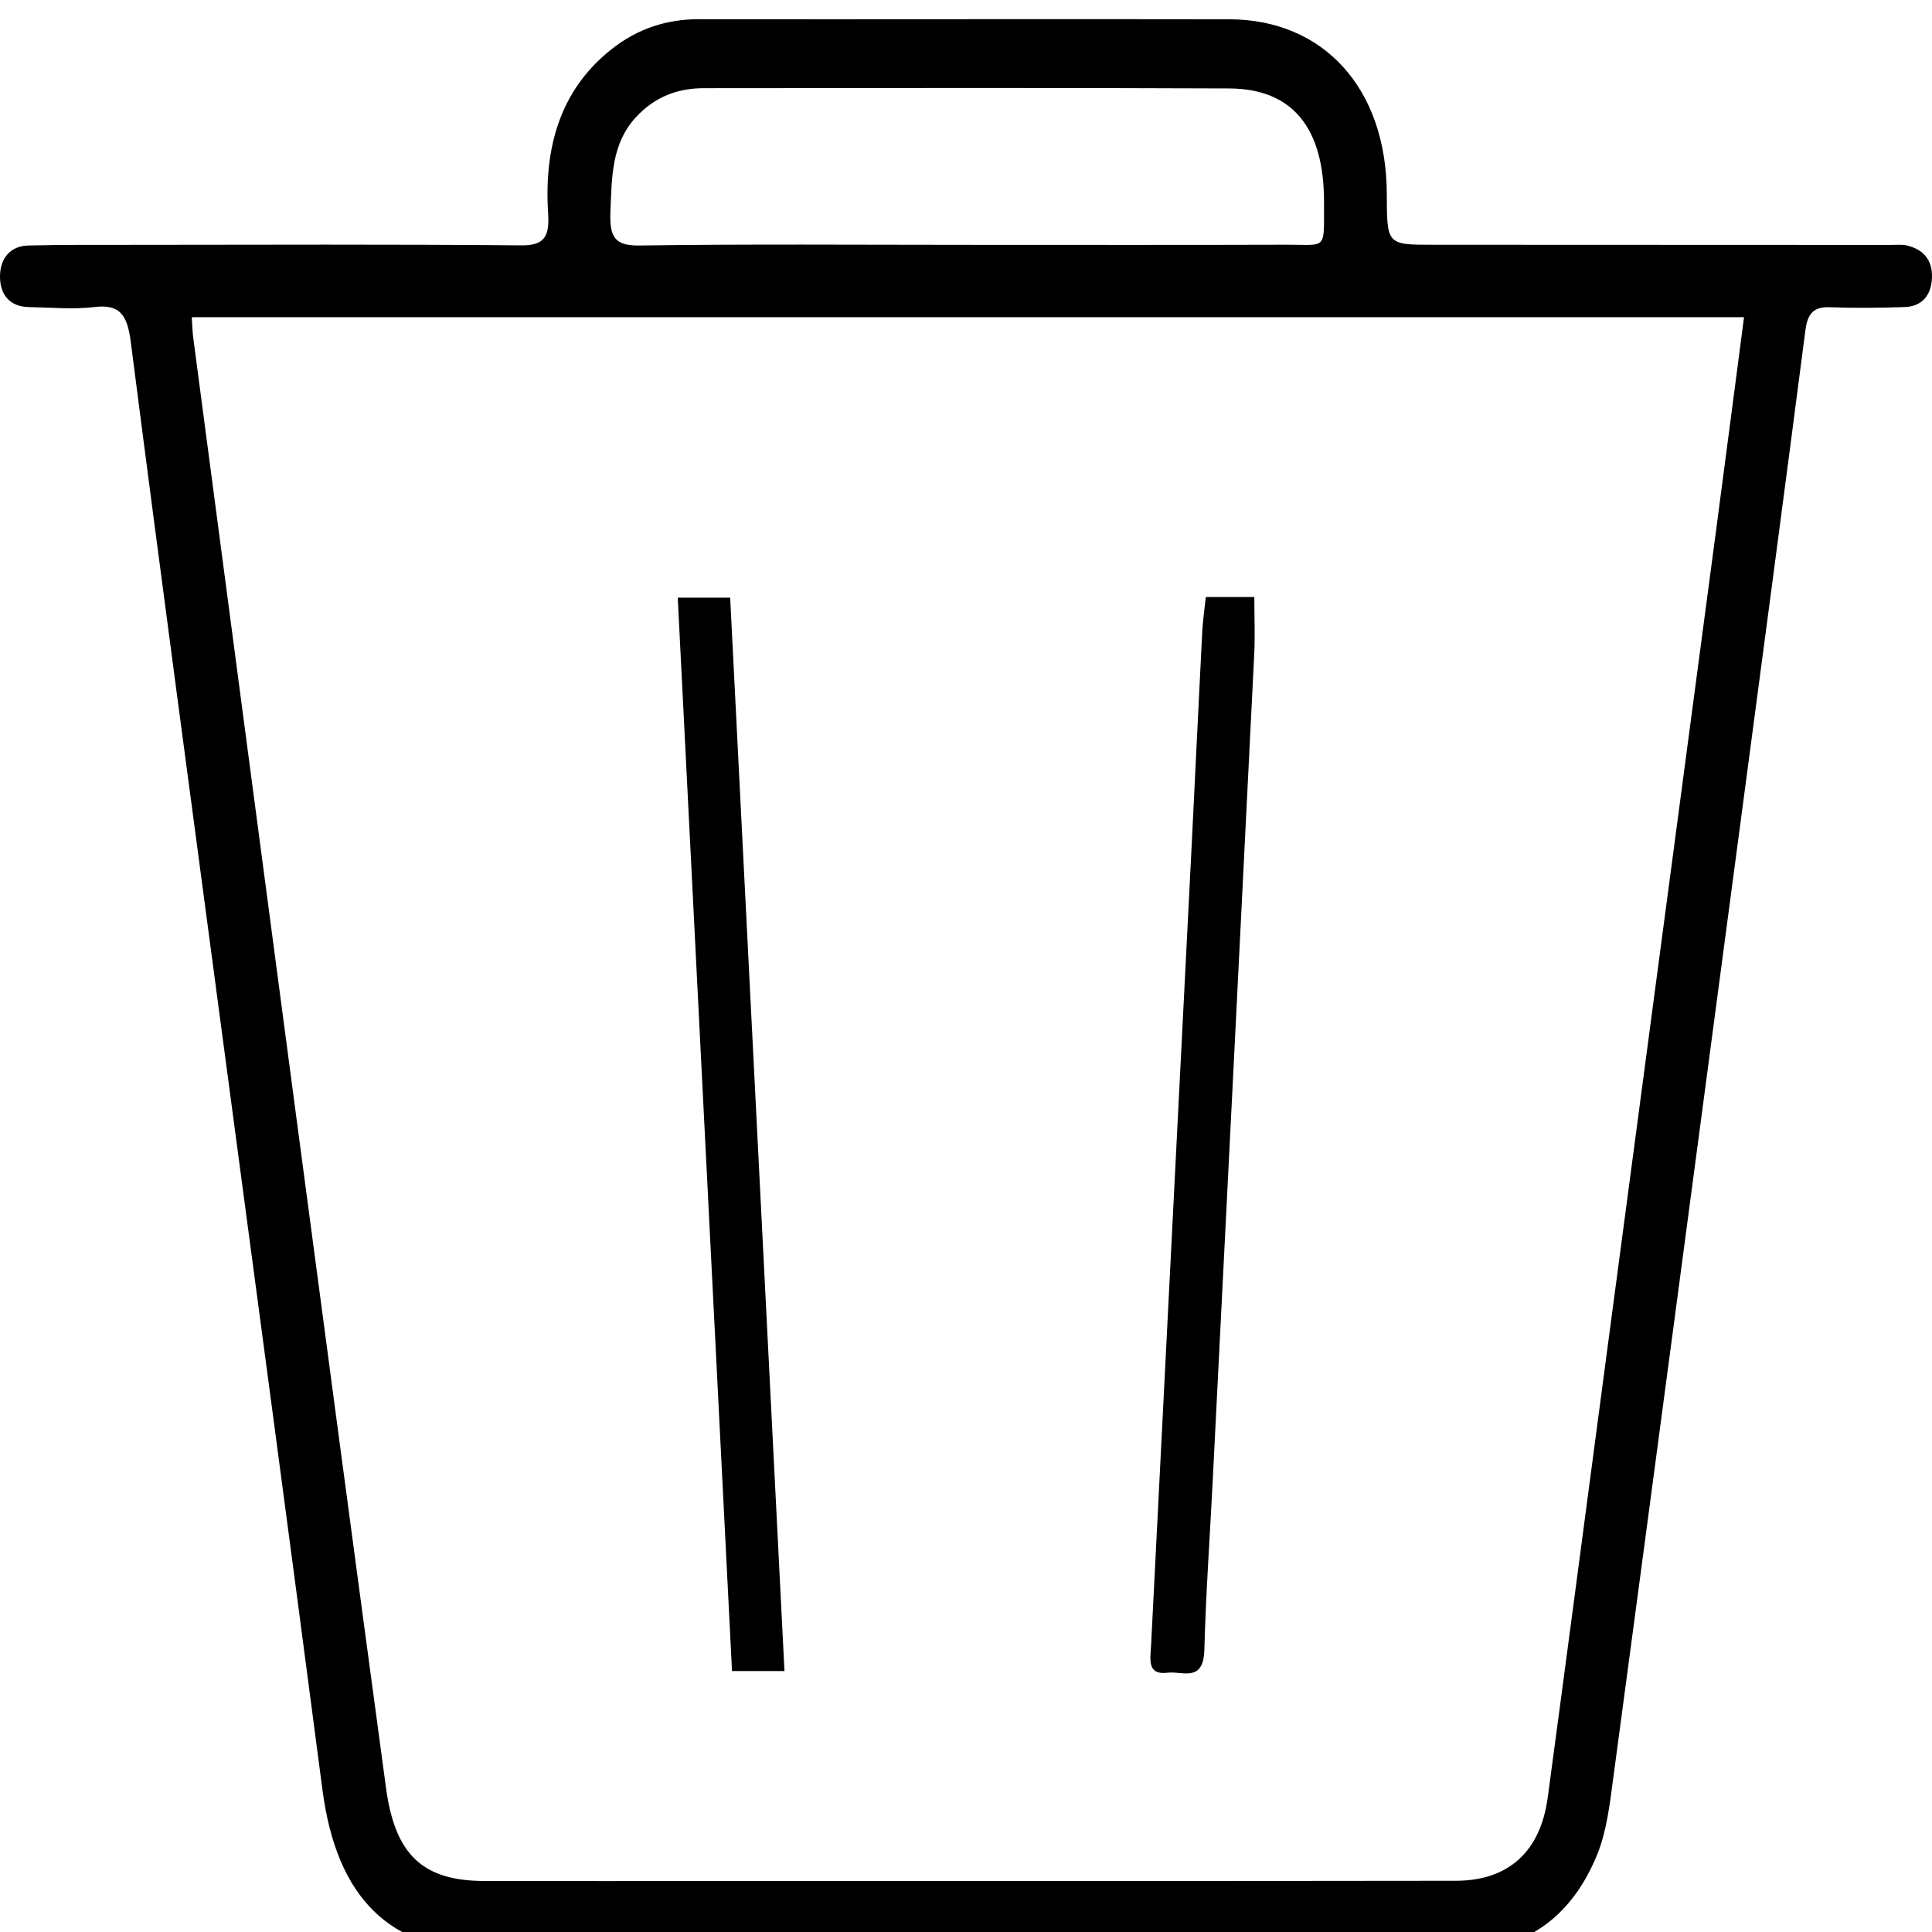<svg width="45" height="45" viewBox="0 0 45 45" fill="none" xmlns="http://www.w3.org/2000/svg">
<path d="M22.567 0.447C24.589 0.447 26.611 0.444 28.633 0.449C30.842 0.455 32.296 2.073 32.301 4.521C32.304 5.701 32.304 5.701 33.38 5.701C36.932 5.703 40.484 5.703 44.036 5.705C44.164 5.705 44.295 5.689 44.418 5.718C44.777 5.804 45.016 6.037 44.999 6.472C44.983 6.903 44.743 7.139 44.364 7.152C43.781 7.171 43.197 7.178 42.616 7.156C42.254 7.143 42.103 7.29 42.051 7.695C41.547 11.585 41.029 15.471 40.513 19.359C39.536 26.713 38.561 34.068 37.575 41.421C37.495 42.018 37.424 42.644 37.206 43.185C36.593 44.703 35.475 45.436 33.989 45.44C29.599 45.45 25.209 45.445 20.819 45.445C17.667 45.445 14.516 45.446 11.364 45.445C9.081 45.445 7.839 44.205 7.51 41.685C6.751 35.871 5.969 30.061 5.196 24.25C4.475 18.819 3.742 13.39 3.045 7.956C2.963 7.319 2.78 7.081 2.195 7.152C1.691 7.212 1.176 7.161 0.667 7.152C0.254 7.144 0.001 6.89 3.505e-06 6.445C-0.001 6.002 0.254 5.728 0.661 5.718C1.463 5.699 2.264 5.704 3.065 5.703C6.089 5.701 9.113 5.688 12.137 5.715C12.654 5.72 12.803 5.536 12.768 4.987C12.666 3.438 13.044 2.101 14.234 1.154C14.848 0.665 15.532 0.446 16.283 0.447C18.378 0.451 20.472 0.447 22.567 0.447ZM4.466 7.388C4.48 7.591 4.483 7.731 4.501 7.868C5.287 13.819 6.072 19.772 6.862 25.723C7.567 31.033 8.273 36.343 8.992 41.651C9.204 43.214 9.858 43.81 11.284 43.812C13.124 43.816 14.963 43.813 16.803 43.813C22.505 43.812 28.205 43.815 33.906 43.807C35.134 43.806 35.879 43.129 36.049 41.872C36.499 38.528 36.939 35.18 37.383 31.834C38.24 25.383 39.098 18.932 39.954 12.48C40.177 10.801 40.394 9.121 40.622 7.388C28.552 7.388 16.543 7.388 4.466 7.388ZM22.545 5.703C25.021 5.703 27.497 5.708 29.975 5.7C30.918 5.697 30.836 5.847 30.839 4.712C30.844 2.981 30.107 2.068 28.634 2.06C24.555 2.042 20.477 2.052 16.398 2.054C15.794 2.054 15.26 2.245 14.811 2.731C14.241 3.35 14.251 4.126 14.218 4.927C14.193 5.53 14.324 5.727 14.898 5.718C17.446 5.682 19.995 5.703 22.545 5.703Z" fill="black"/>
<path d="M28.086 13.906C28.501 13.906 28.841 13.906 29.216 13.906C29.216 14.373 29.235 14.811 29.213 15.246C28.895 21.657 28.57 28.068 28.247 34.479C28.181 35.793 28.087 37.107 28.052 38.422C28.031 39.203 27.544 38.917 27.196 38.961C26.709 39.022 26.795 38.645 26.811 38.321C27.128 32.073 27.446 25.824 27.762 19.576C27.844 17.958 27.918 16.34 28.002 14.722C28.015 14.463 28.054 14.204 28.086 13.906Z" fill="black"/>
<path d="M18.272 38.922C17.837 38.922 17.468 38.922 17.05 38.922C16.628 30.579 16.208 22.275 15.786 13.921C16.211 13.921 16.566 13.921 17.007 13.921C17.428 22.237 17.849 30.556 18.272 38.922Z" fill="black"/>
</svg>

